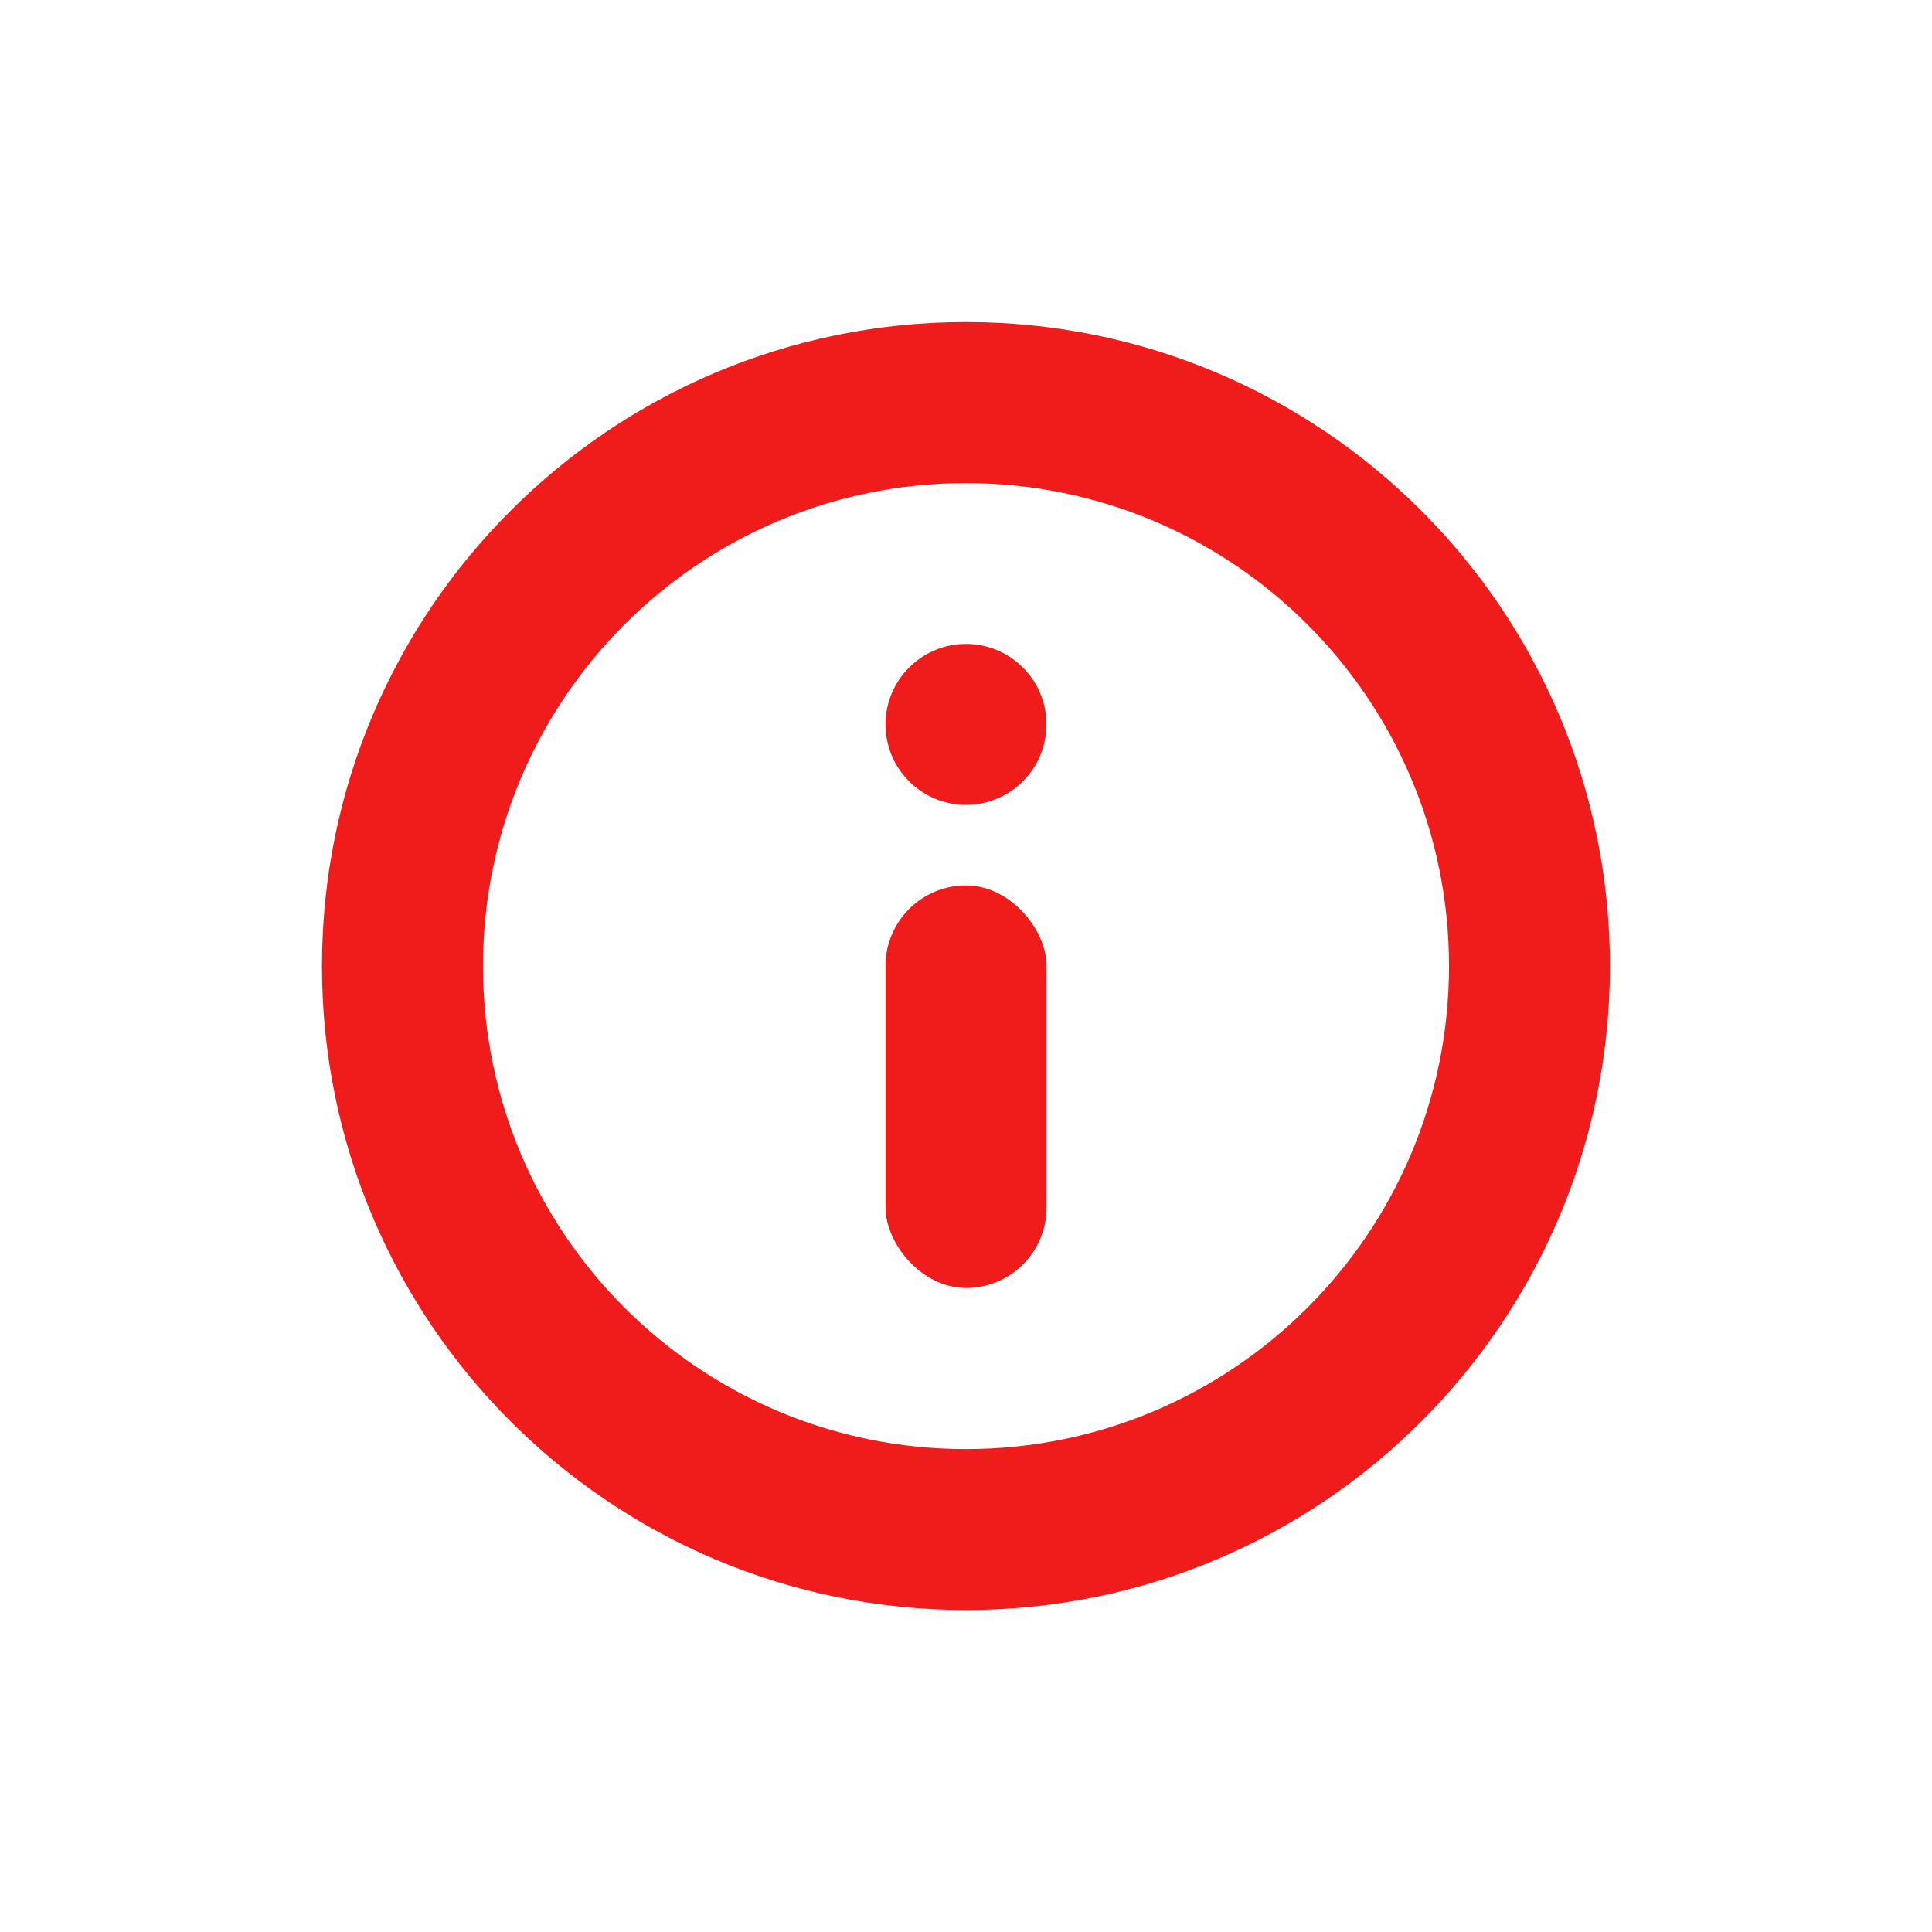 <svg width="20" height="20" viewBox="0 0 20 20" fill="none" xmlns="http://www.w3.org/2000/svg">
<path fill-rule="evenodd" clip-rule="evenodd" d="M10 15.001C12.761 15.001 15 12.762 15 10.001C15 7.239 12.761 5.001 10 5.001C7.238 5.001 5 7.239 5 10.001C5 12.762 7.238 15.001 10 15.001ZM10 16.667C13.682 16.667 16.666 13.682 16.666 10.001C16.666 6.319 13.682 3.334 10 3.334C6.318 3.334 3.333 6.319 3.333 10.001C3.333 13.682 6.318 16.667 10 16.667Z" fill="#F01B1B"/>
<ellipse cx="10" cy="7.499" rx="0.833" ry="0.833" fill="#F01B1B"/>
<rect x="9.167" y="9.166" width="1.667" height="4.167" rx="0.833" fill="#F01B1B"/>
</svg>
